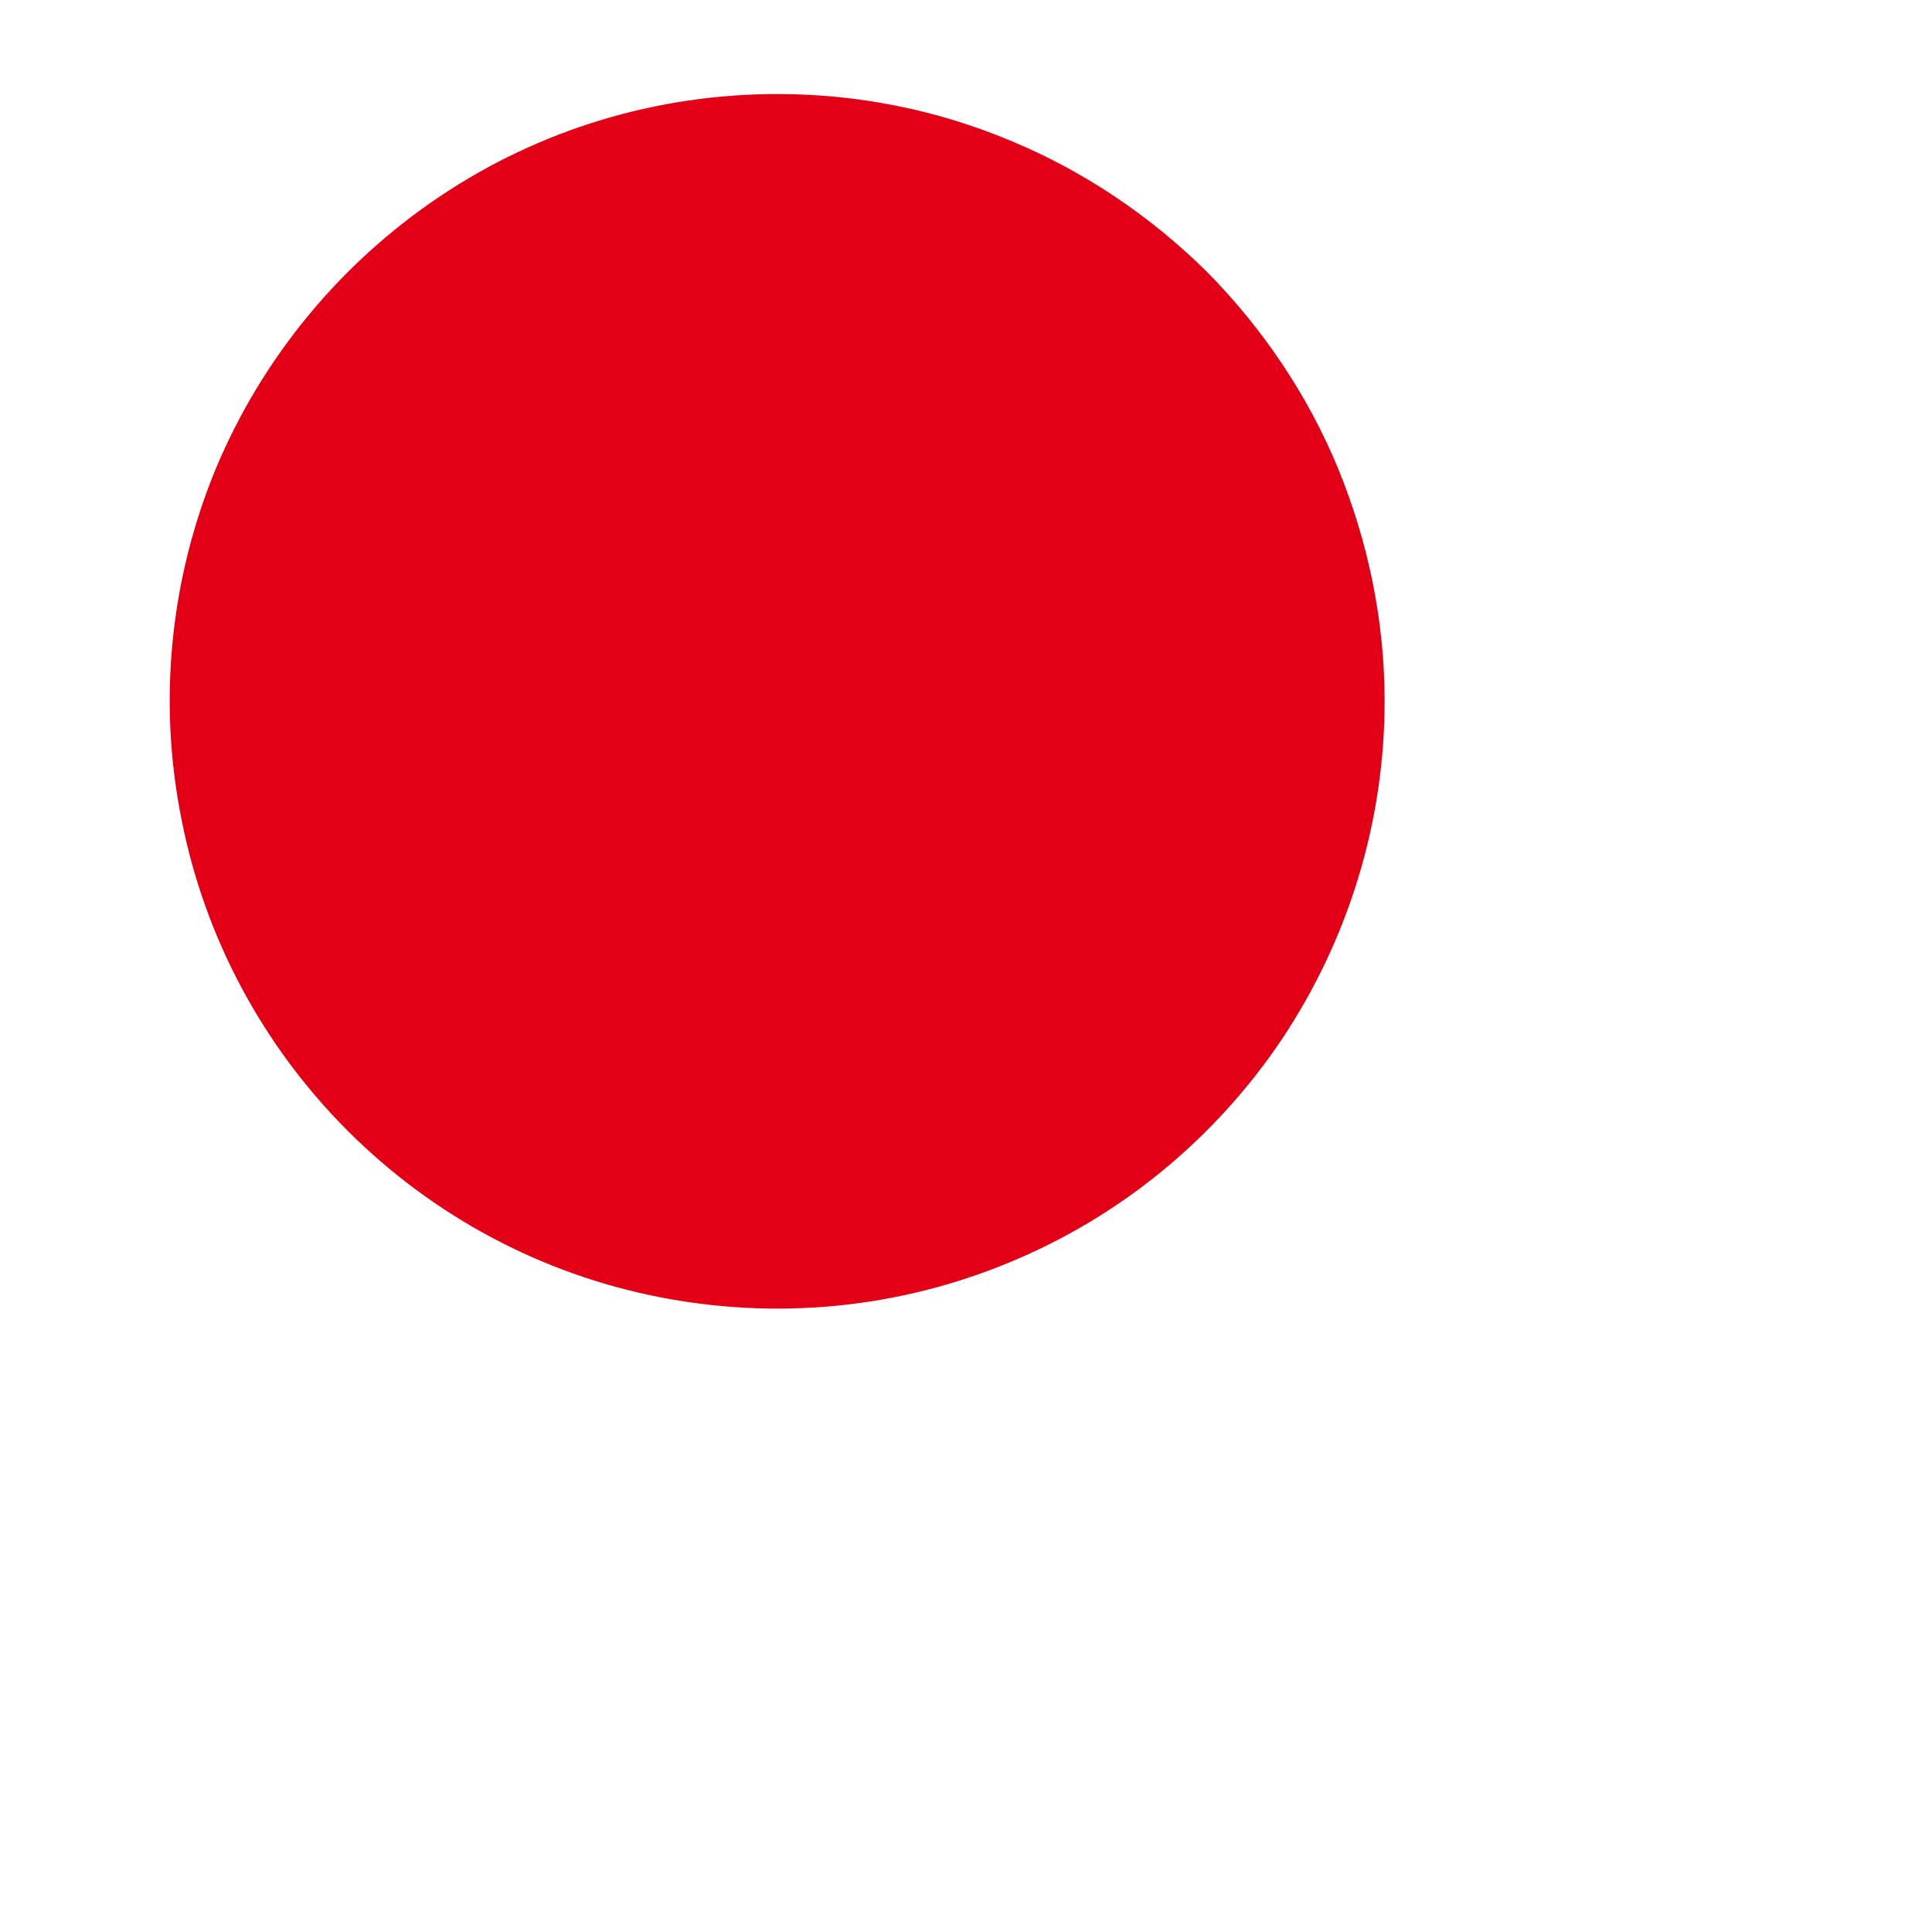 <svg width="3" height="3" viewBox="0 0 3 3" fill="none" xmlns="http://www.w3.org/2000/svg">
<path fill-rule="evenodd" clip-rule="evenodd" d="M1.207 0.146C1.331 0.146 1.453 0.17 1.568 0.218C1.682 0.265 1.786 0.335 1.874 0.422C1.961 0.51 2.031 0.614 2.078 0.728C2.125 0.843 2.15 0.965 2.15 1.089C2.15 1.276 2.094 1.458 1.991 1.613C1.887 1.768 1.74 1.889 1.568 1.96C1.395 2.032 1.206 2.05 1.023 2.014C0.84 1.978 0.672 1.888 0.54 1.756C0.408 1.624 0.318 1.456 0.282 1.273C0.245 1.09 0.264 0.9 0.335 0.728C0.407 0.556 0.528 0.409 0.683 0.305C0.838 0.201 1.02 0.146 1.207 0.146Z" fill="#E30016"/>
</svg>
